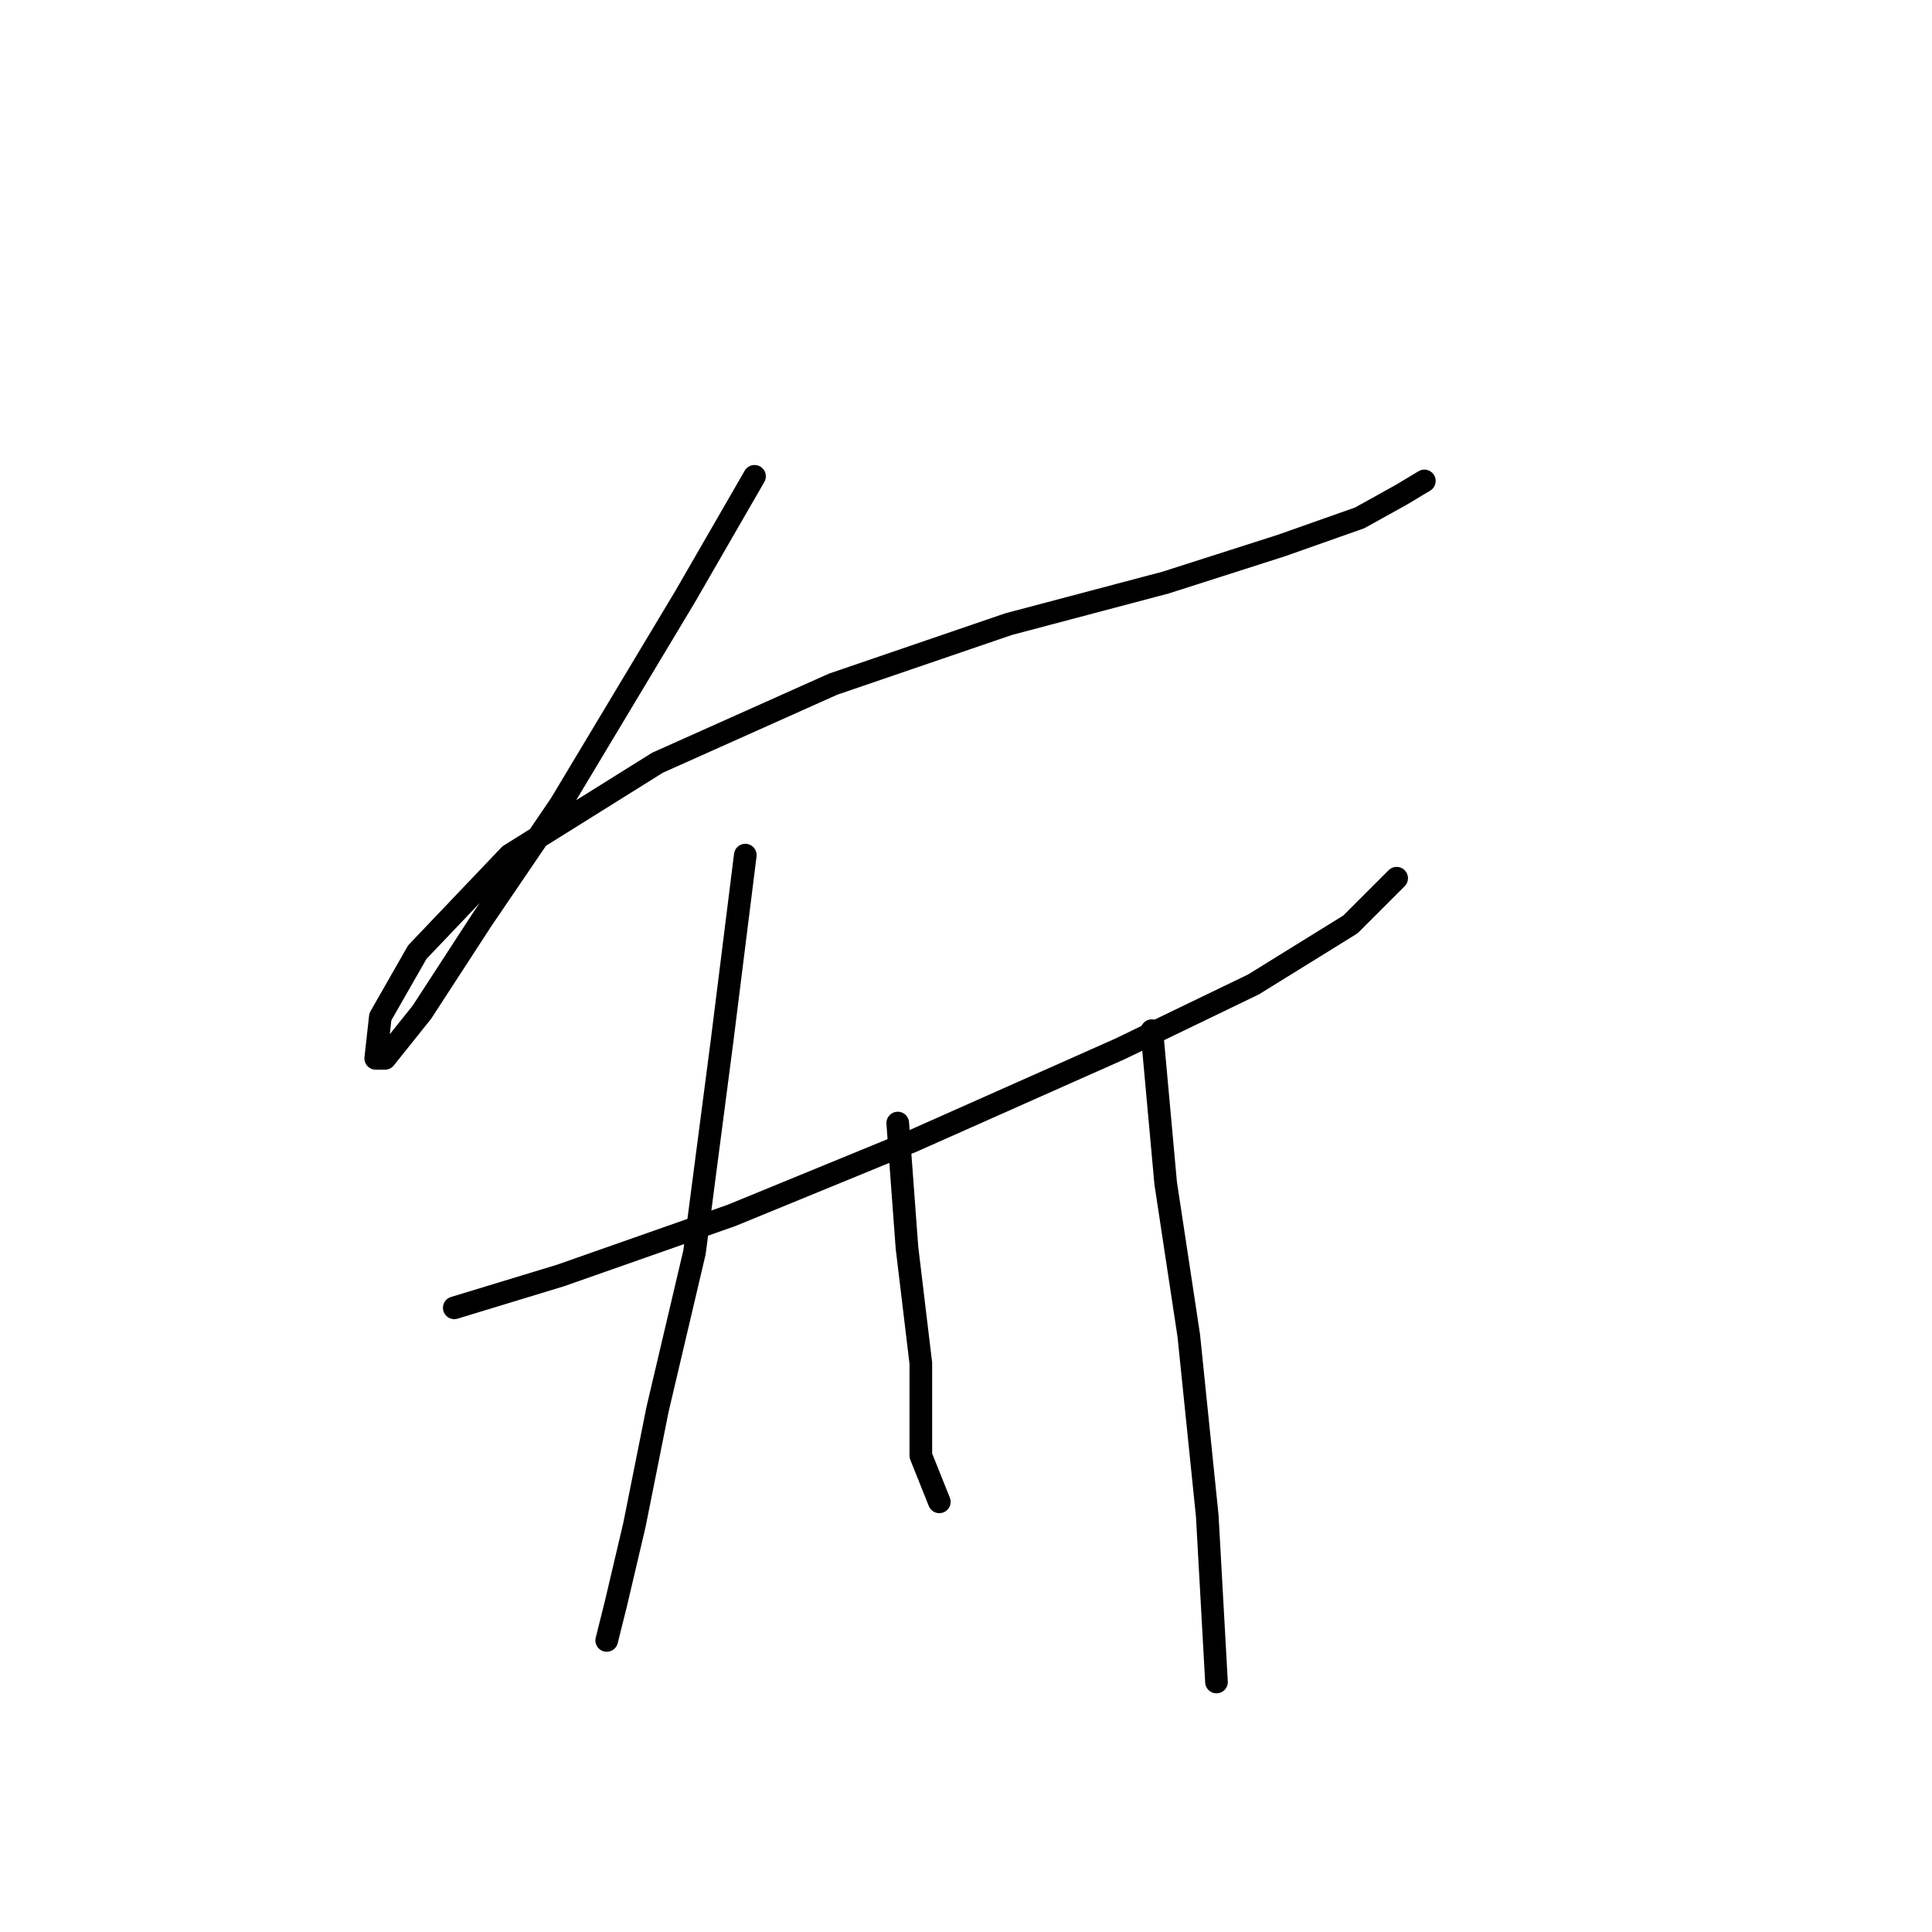 <?xml version="1.0" standalone="no"?>
    <svg width="256" height="256" xmlns="http://www.w3.org/2000/svg" version="1.1">
    <polyline stroke="black" stroke-width="3" stroke-linecap="round" fill="transparent" stroke-linejoin="round" points="99.979 63.113 90.798 79.028 74.271 106.573 63.865 121.876 55.907 134.119 51.01 140.24 49.786 140.24 50.398 134.731 55.295 126.161 67.537 113.307 87.125 101.064 110.385 90.658 133.646 82.701 154.457 77.192 169.76 72.295 180.166 68.622 185.675 65.562 188.736 63.726 188.736 63.726 " />
        <polyline stroke="black" stroke-width="3" stroke-linecap="round" fill="transparent" stroke-linejoin="round" points="60.192 173.294 74.271 169.009 96.919 161.052 120.791 151.258 148.336 139.015 166.088 130.446 178.942 122.488 185.063 116.367 185.063 116.367 " />
        <polyline stroke="black" stroke-width="3" stroke-linecap="round" fill="transparent" stroke-linejoin="round" points="98.755 113.307 95.695 137.791 92.022 165.948 87.125 186.76 84.064 202.063 81.616 212.469 80.392 217.366 80.392 217.366 " />
        <polyline stroke="black" stroke-width="3" stroke-linecap="round" fill="transparent" stroke-linejoin="round" points="118.955 148.809 120.179 165.336 122.015 180.639 122.015 192.881 124.464 199.003 124.464 199.003 " />
        <polyline stroke="black" stroke-width="3" stroke-linecap="round" fill="transparent" stroke-linejoin="round" points="152.621 136.567 154.457 156.767 157.518 176.966 159.966 200.839 161.191 222.875 161.191 222.875 " />
        </svg>
